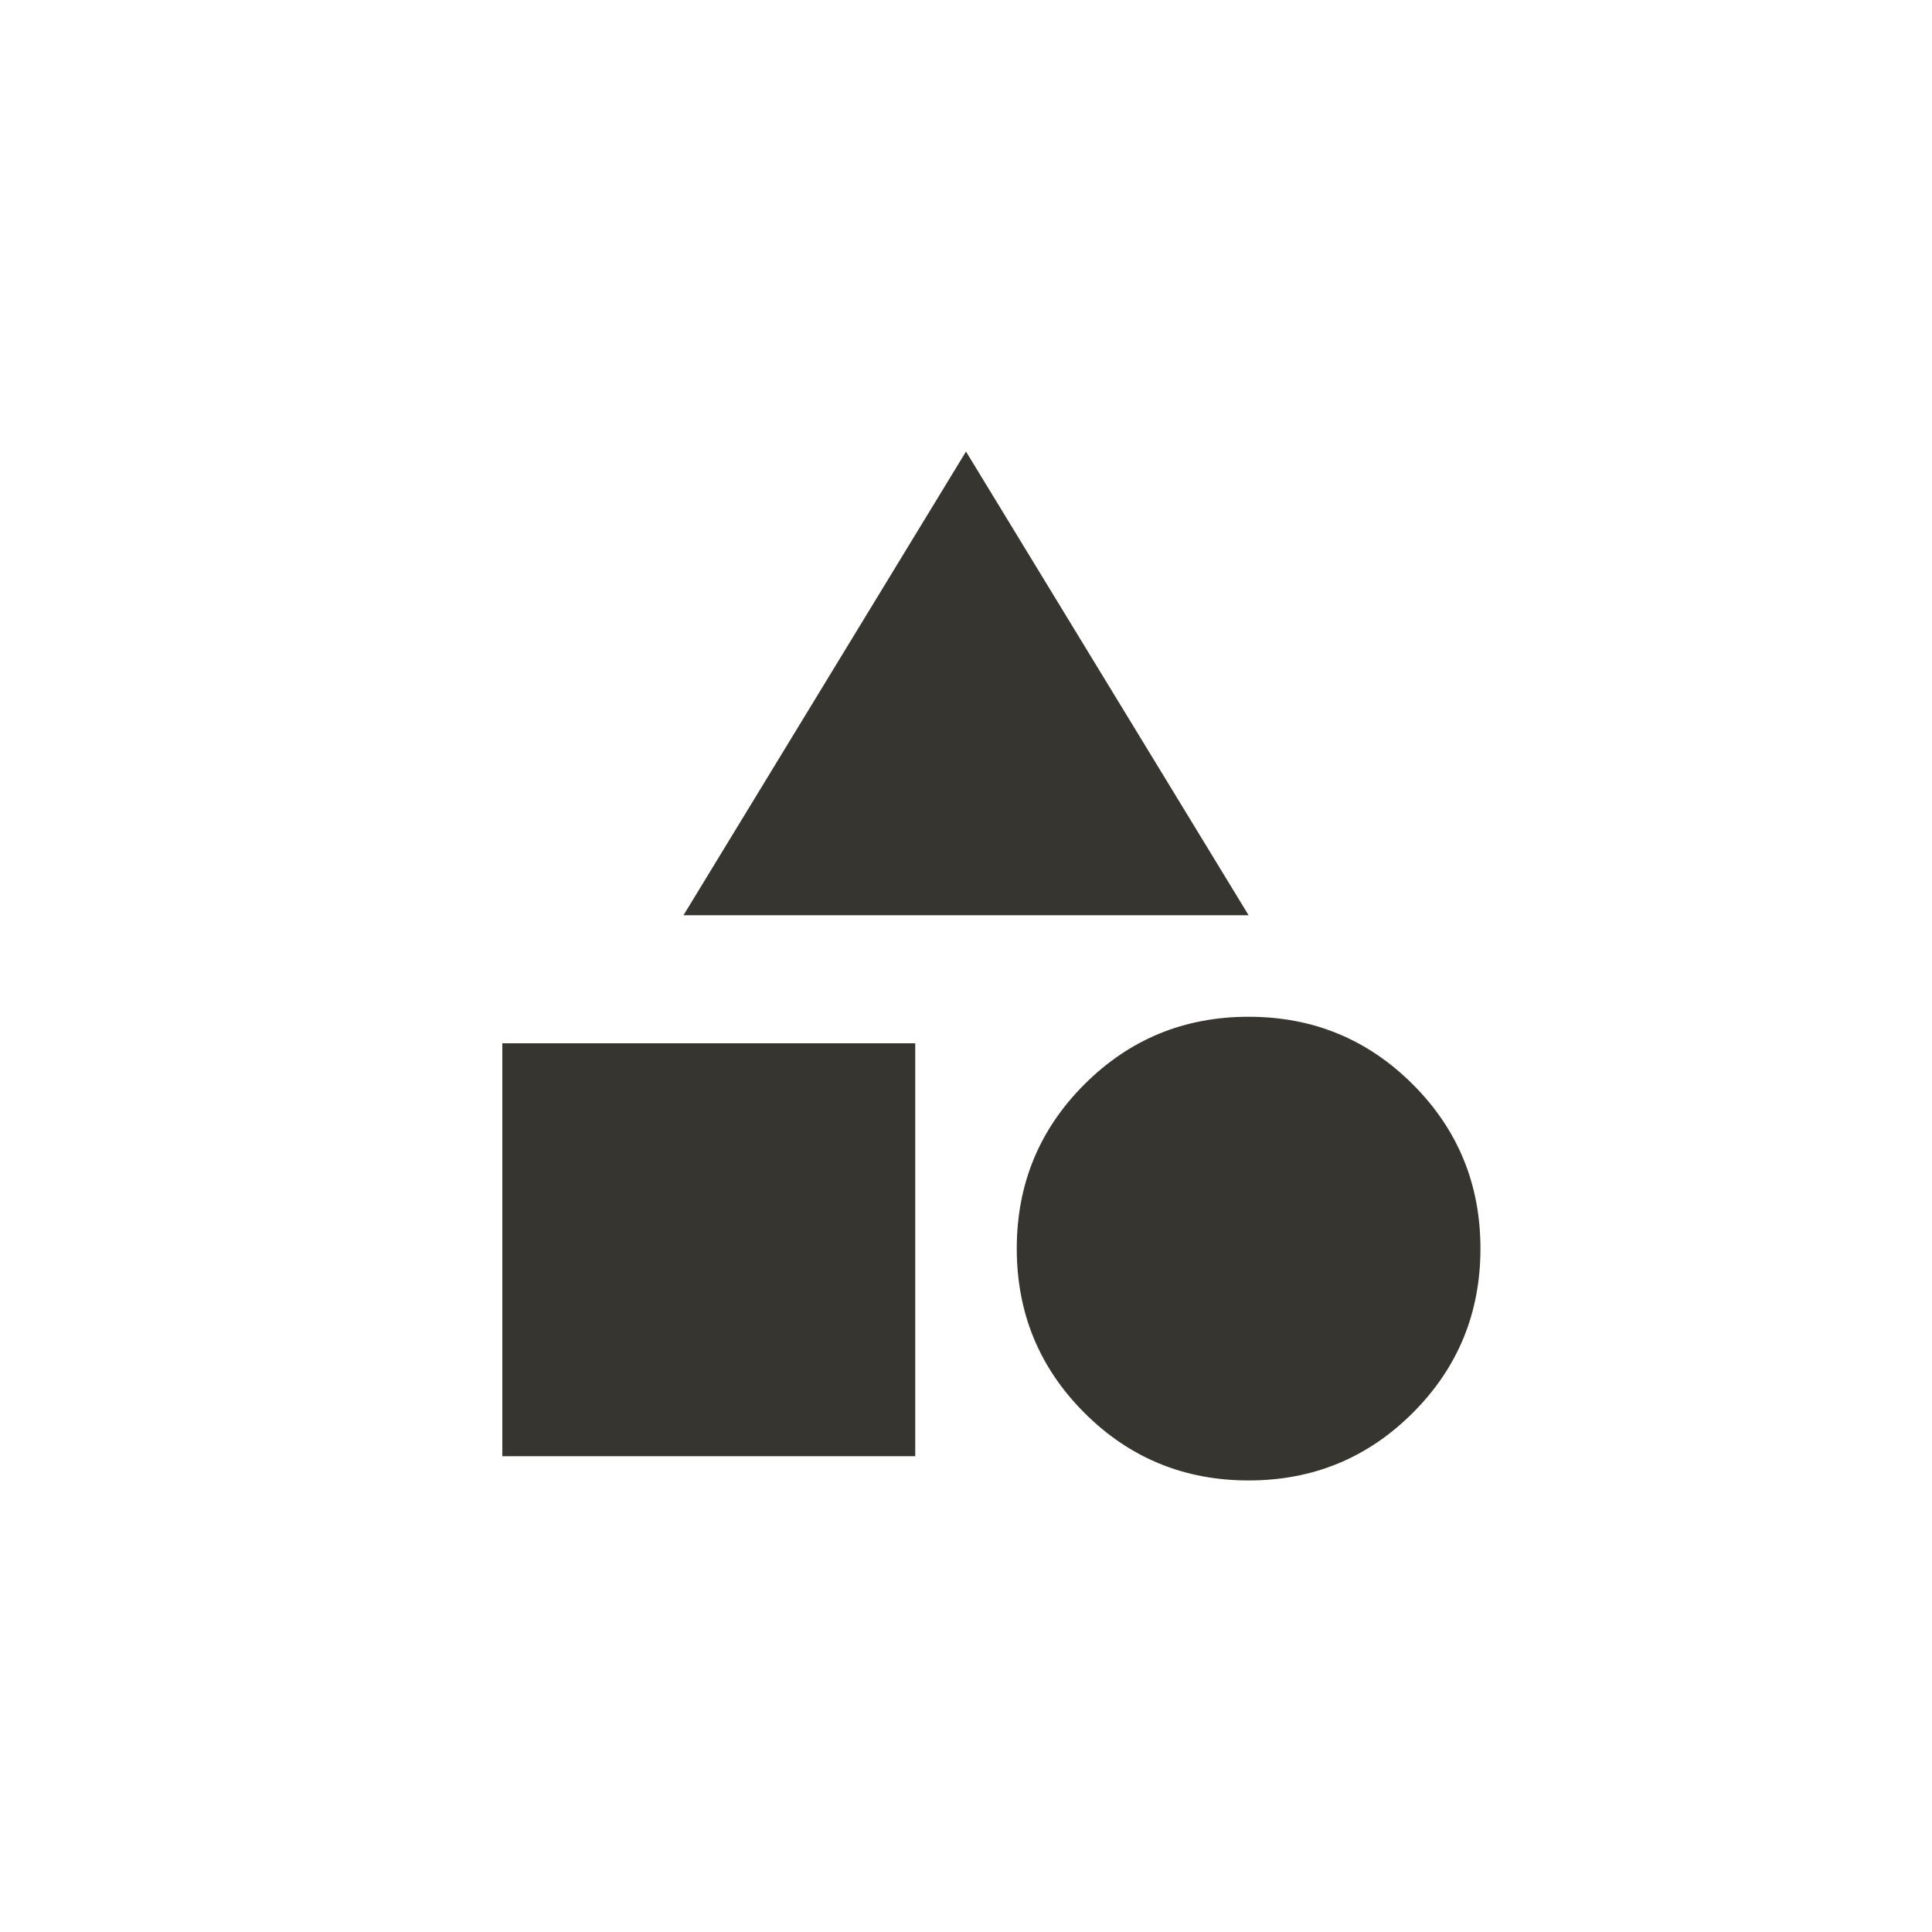 <!-- Generated by IcoMoon.io -->
<svg version="1.1" xmlns="http://www.w3.org/2000/svg" width="40" height="40" viewBox="0 0 40 40">
<title>mt-category</title>
<path fill="#37352f" d="M10.4 21.6h8.549v8.549h-8.549v-8.549zM21.051 25.851q0-2 1.4-3.4t3.4-1.4 3.4 1.4 1.4 3.4-1.4 3.4-3.4 1.4-3.4-1.4-1.4-3.4zM20 9.349l5.851 9.6h-11.7z"></path>
</svg>

